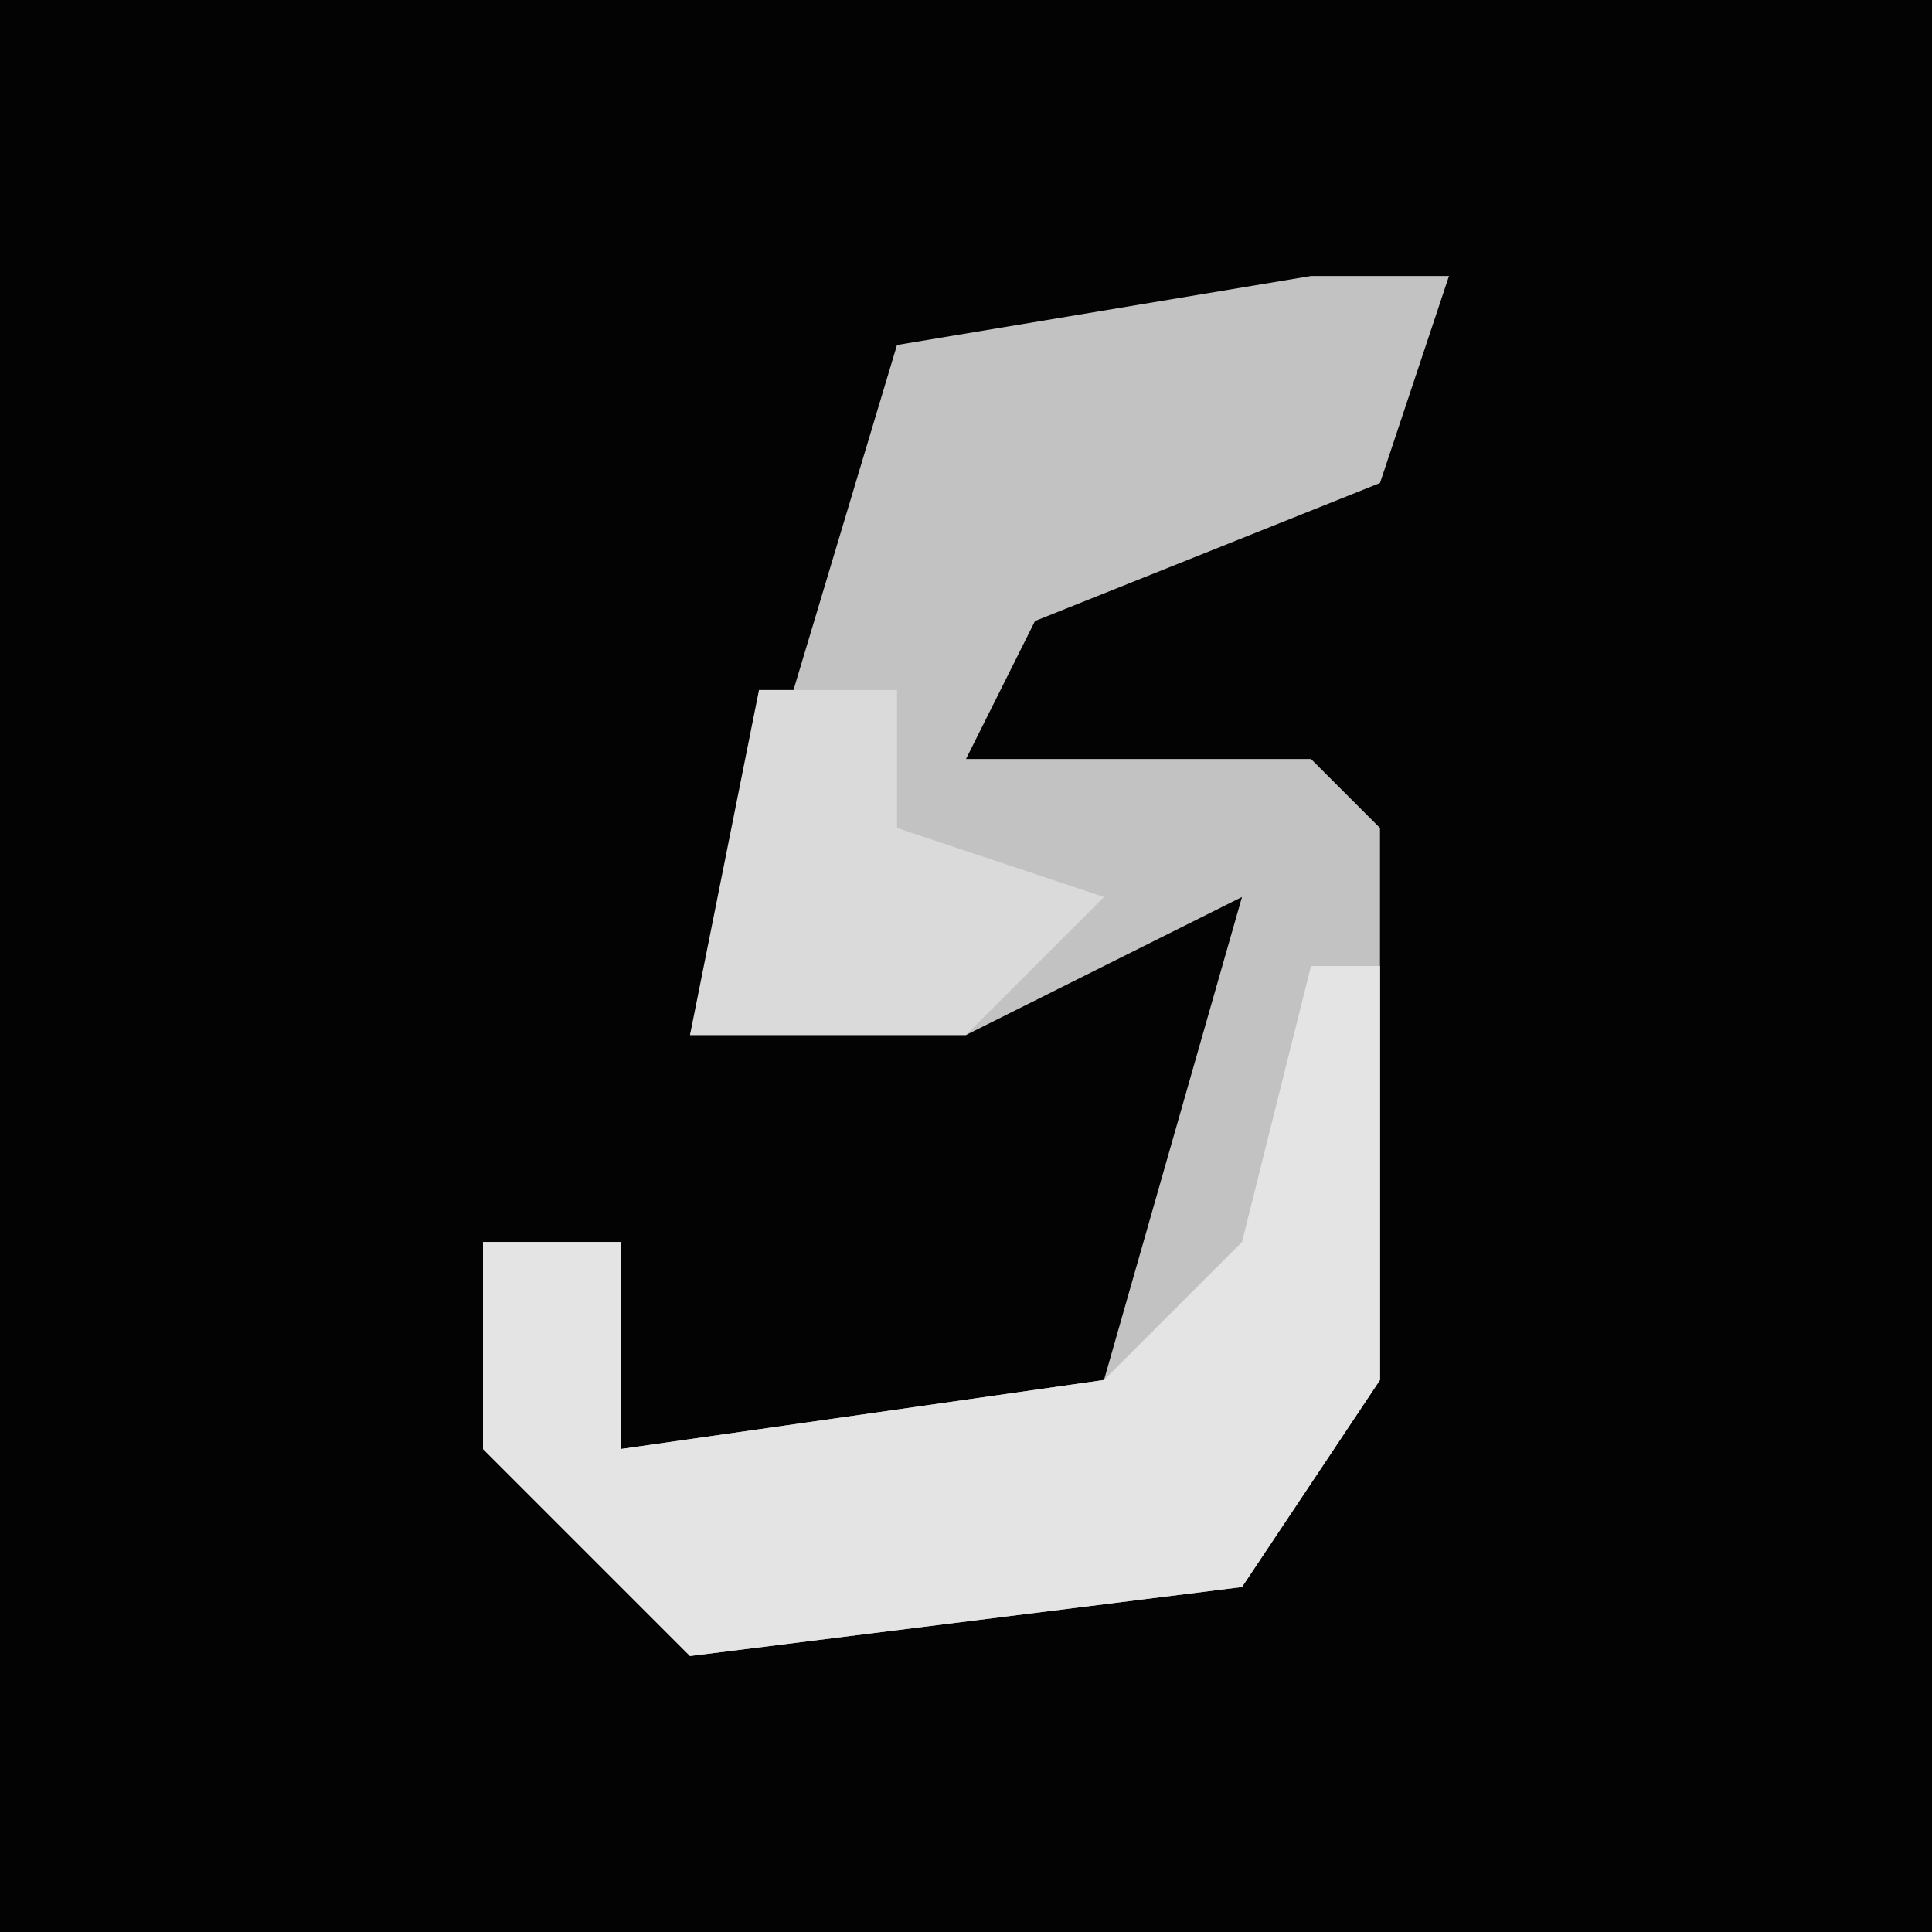 <?xml version="1.0" encoding="UTF-8"?>
<svg version="1.1" xmlns="http://www.w3.org/2000/svg" width="28" height="28">
<path d="M0,0 L28,0 L28,28 L0,28 Z " fill="#030303" transform="translate(0,0)"/>
<path d="M0,0 L2,0 L1,3 L-4,5 L-5,7 L0,7 L1,8 L1,16 L-1,19 L-9,20 L-12,17 L-12,14 L-10,14 L-10,17 L-3,16 L-1,9 L-5,11 L-9,11 L-6,1 Z " fill="#C2C2C2" transform="translate(19,4)"/>
<path d="M0,0 L1,0 L1,6 L-1,9 L-9,10 L-12,7 L-12,4 L-10,4 L-10,7 L-3,6 L-1,4 Z " fill="#E4E4E4" transform="translate(19,14)"/>
<path d="M0,0 L2,0 L2,2 L5,3 L3,5 L-1,5 Z " fill="#DADADA" transform="translate(11,10)"/>
</svg>
